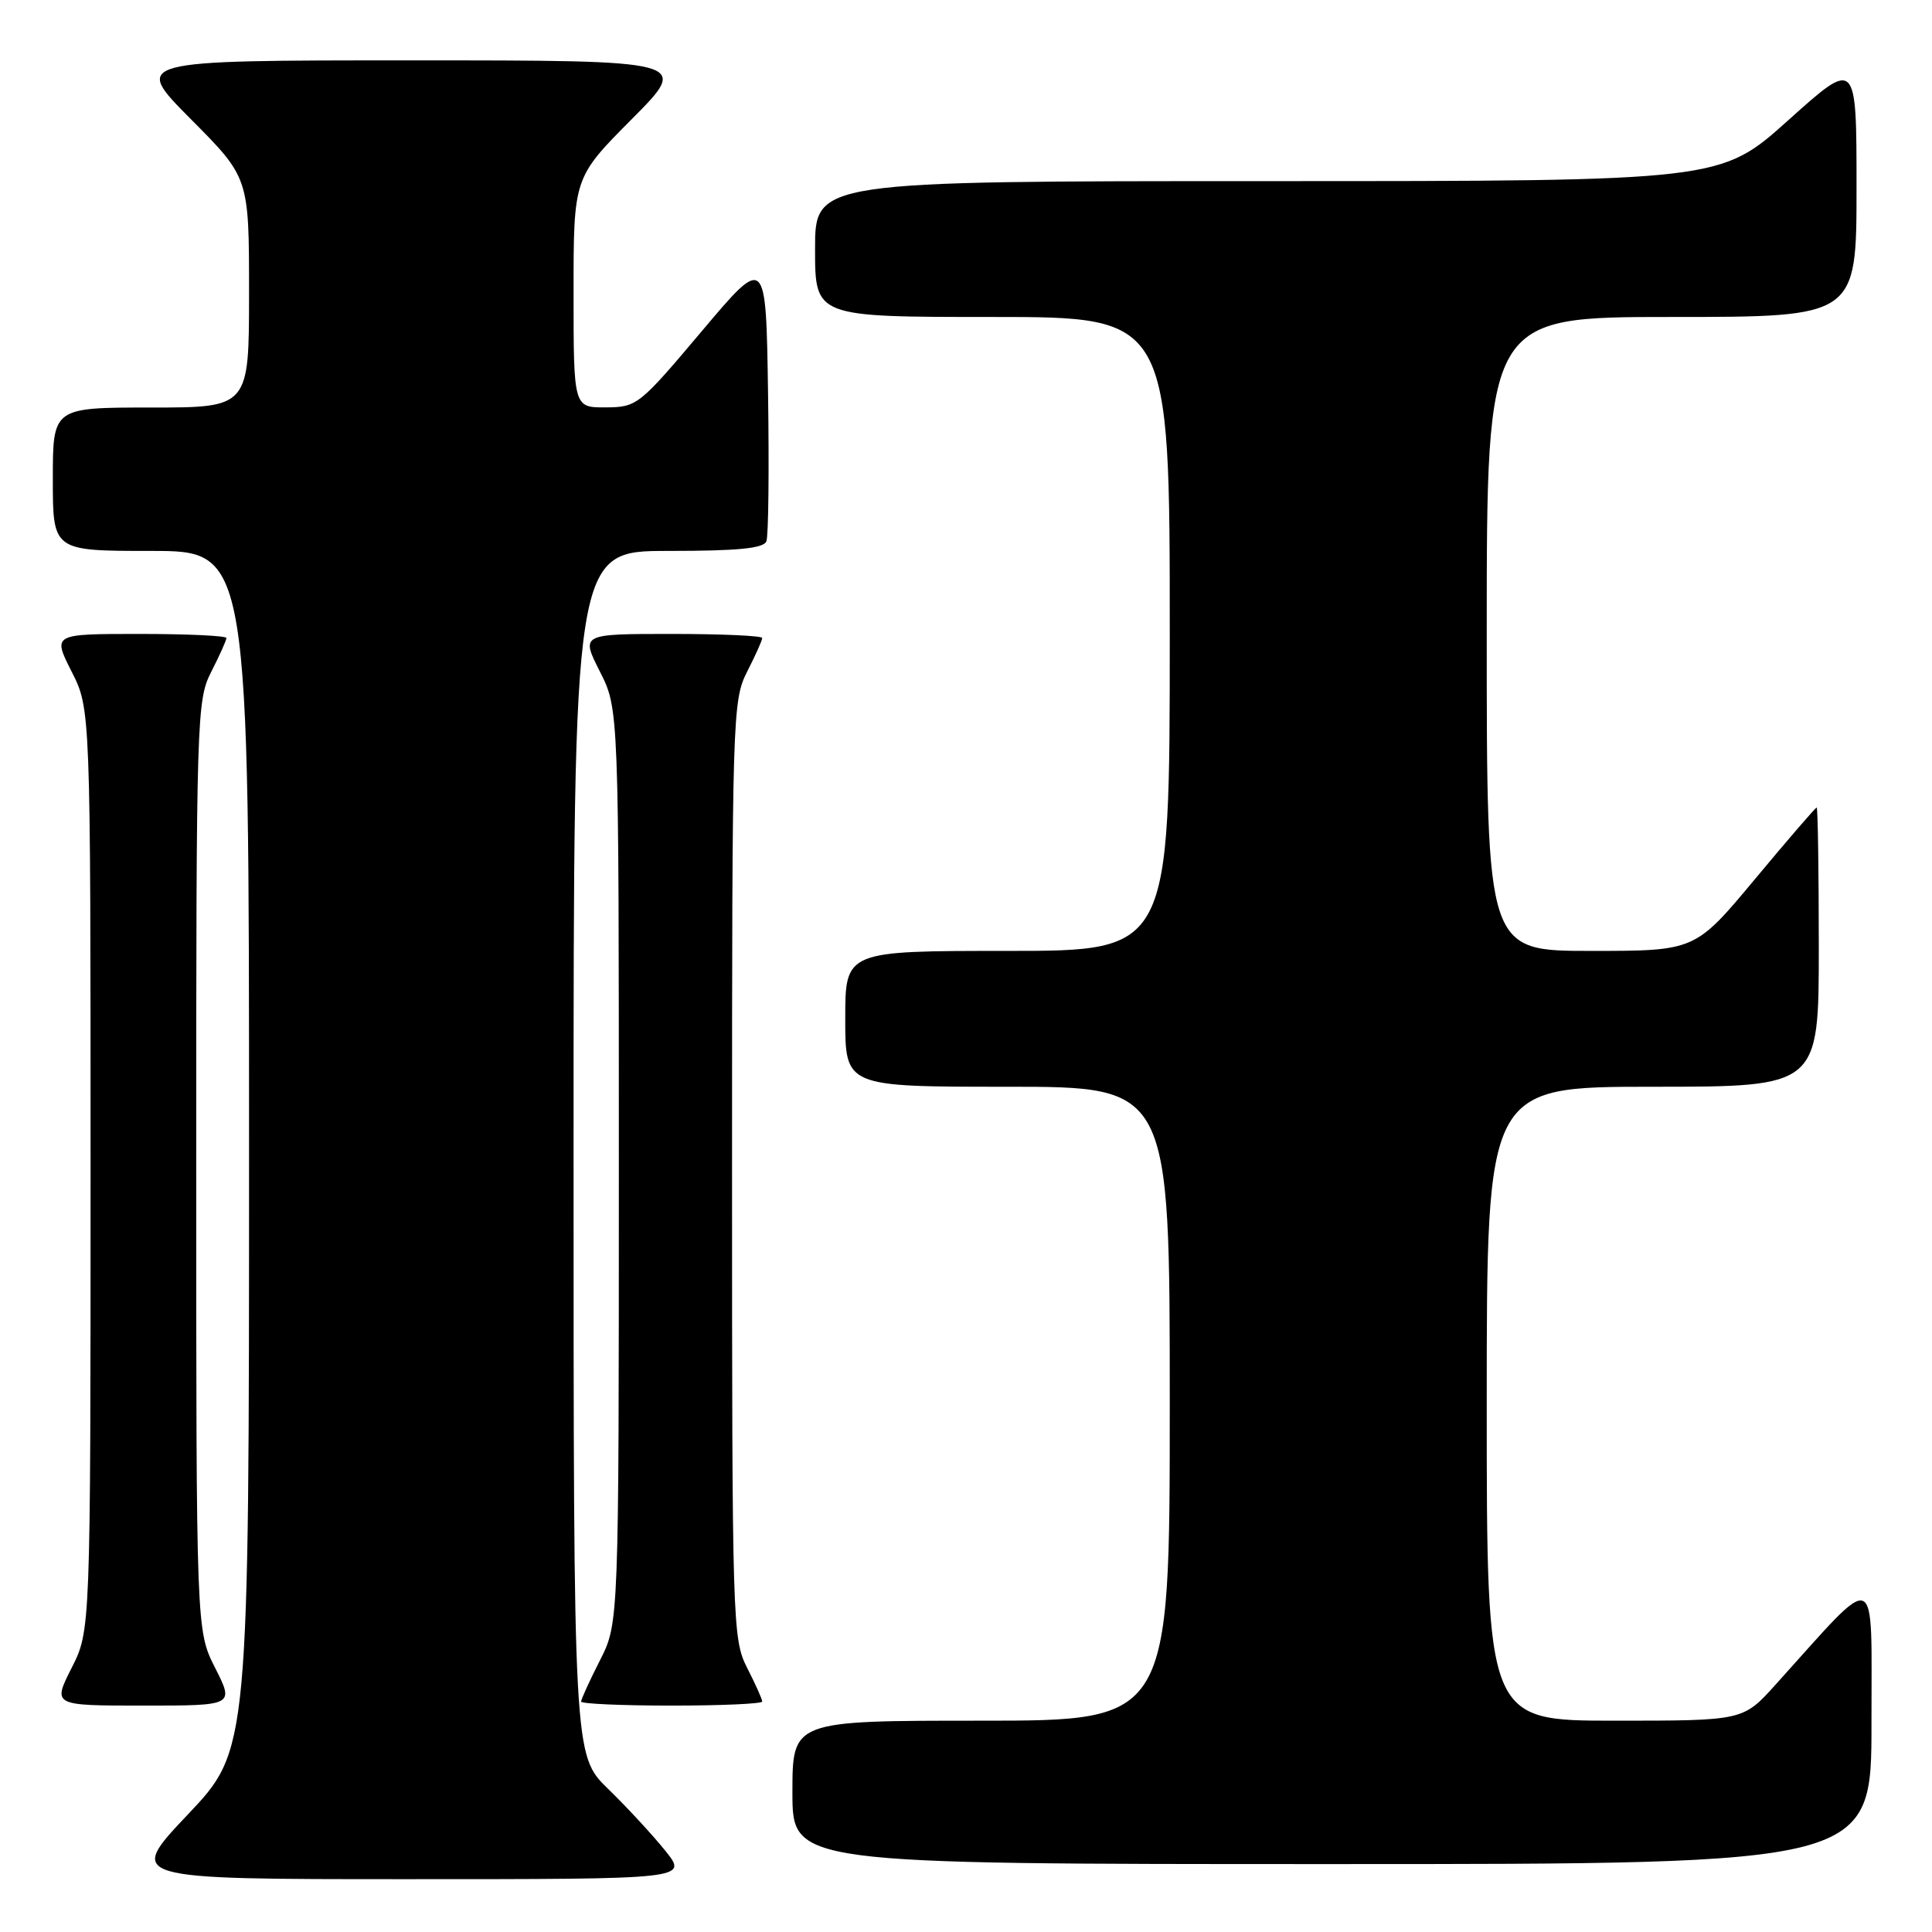 <?xml version="1.0" encoding="UTF-8" standalone="no"?>
<!DOCTYPE svg PUBLIC "-//W3C//DTD SVG 1.1//EN" "http://www.w3.org/Graphics/SVG/1.1/DTD/svg11.dtd" >
<svg xmlns="http://www.w3.org/2000/svg" xmlns:xlink="http://www.w3.org/1999/xlink" version="1.1" viewBox="0 0 256 256">
 <g >
 <path fill="currentColor"
d=" M 88.17 245.25 C 86.52 243.19 83.10 239.49 80.58 237.04 C 76.00 232.58 76.00 232.58 76.00 152.79 C 76.00 73.00 76.00 73.00 88.53 73.00 C 97.80 73.00 101.19 72.67 101.55 71.72 C 101.83 71.01 101.92 62.19 101.77 52.11 C 101.50 33.79 101.50 33.79 93.00 43.87 C 84.70 53.72 84.40 53.96 80.25 53.98 C 76.00 54.00 76.00 54.00 76.00 38.77 C 76.00 23.54 76.00 23.54 83.73 15.77 C 91.45 8.00 91.45 8.00 54.50 8.00 C 17.55 8.00 17.55 8.00 25.27 15.77 C 33.00 23.54 33.00 23.54 33.00 38.77 C 33.00 54.00 33.00 54.00 20.00 54.00 C 7.00 54.00 7.00 54.00 7.00 63.50 C 7.00 73.00 7.00 73.00 20.00 73.00 C 33.00 73.00 33.00 73.00 33.00 152.43 C 33.00 231.87 33.00 231.87 24.89 240.43 C 16.78 249.00 16.78 249.00 53.98 249.00 C 91.17 249.00 91.17 249.00 88.17 245.25 Z  M 247.98 228.25 C 247.95 207.34 249.18 207.82 235.23 223.27 C 230.96 228.00 230.96 228.00 213.98 228.00 C 197.00 228.00 197.00 228.00 197.00 186.00 C 197.00 144.00 197.00 144.00 219.00 144.00 C 241.00 144.00 241.00 144.00 241.00 125.50 C 241.00 115.33 240.87 107.00 240.72 107.00 C 240.57 107.00 236.88 111.27 232.53 116.50 C 224.61 126.00 224.61 126.00 210.81 126.00 C 197.00 126.00 197.00 126.00 197.00 84.00 C 197.00 42.00 197.00 42.00 221.50 42.00 C 246.00 42.00 246.00 42.00 246.00 24.91 C 246.00 7.81 246.00 7.81 236.98 15.91 C 227.97 24.00 227.97 24.00 167.98 24.00 C 108.00 24.00 108.00 24.00 108.00 33.00 C 108.00 42.00 108.00 42.00 131.50 42.00 C 155.00 42.00 155.00 42.00 155.00 84.00 C 155.00 126.00 155.00 126.00 133.50 126.00 C 112.00 126.00 112.00 126.00 112.00 135.00 C 112.00 144.00 112.00 144.00 133.50 144.00 C 155.00 144.00 155.00 144.00 155.00 186.00 C 155.00 228.00 155.00 228.00 130.00 228.00 C 105.00 228.00 105.00 228.00 105.00 237.50 C 105.00 247.00 105.00 247.00 176.50 247.00 C 248.00 247.00 248.00 247.00 247.98 228.25 Z  M 28.52 221.03 C 26.00 216.07 26.00 216.07 26.00 154.49 C 26.00 94.89 26.06 92.79 28.00 89.00 C 29.10 86.84 30.00 84.84 30.00 84.54 C 30.00 84.24 24.82 84.00 18.48 84.00 C 6.97 84.00 6.97 84.00 9.48 88.97 C 12.00 93.93 12.00 93.93 12.00 155.00 C 12.00 216.07 12.00 216.07 9.48 221.03 C 6.97 226.00 6.97 226.00 19.00 226.00 C 31.03 226.00 31.03 226.00 28.52 221.03 Z  M 101.00 225.46 C 101.00 225.16 100.10 223.16 99.00 221.00 C 97.06 217.20 97.00 215.11 97.00 155.00 C 97.00 94.89 97.06 92.80 99.00 89.00 C 100.10 86.84 101.00 84.84 101.00 84.54 C 101.00 84.24 95.59 84.00 88.98 84.00 C 76.97 84.00 76.97 84.00 79.48 88.97 C 82.00 93.93 82.00 93.93 82.00 154.50 C 82.00 215.07 82.00 215.07 79.50 220.00 C 78.12 222.71 77.00 225.17 77.00 225.47 C 77.00 225.76 82.40 226.00 89.00 226.00 C 95.60 226.00 101.00 225.76 101.00 225.46 Z "/>
</g>
</svg>
